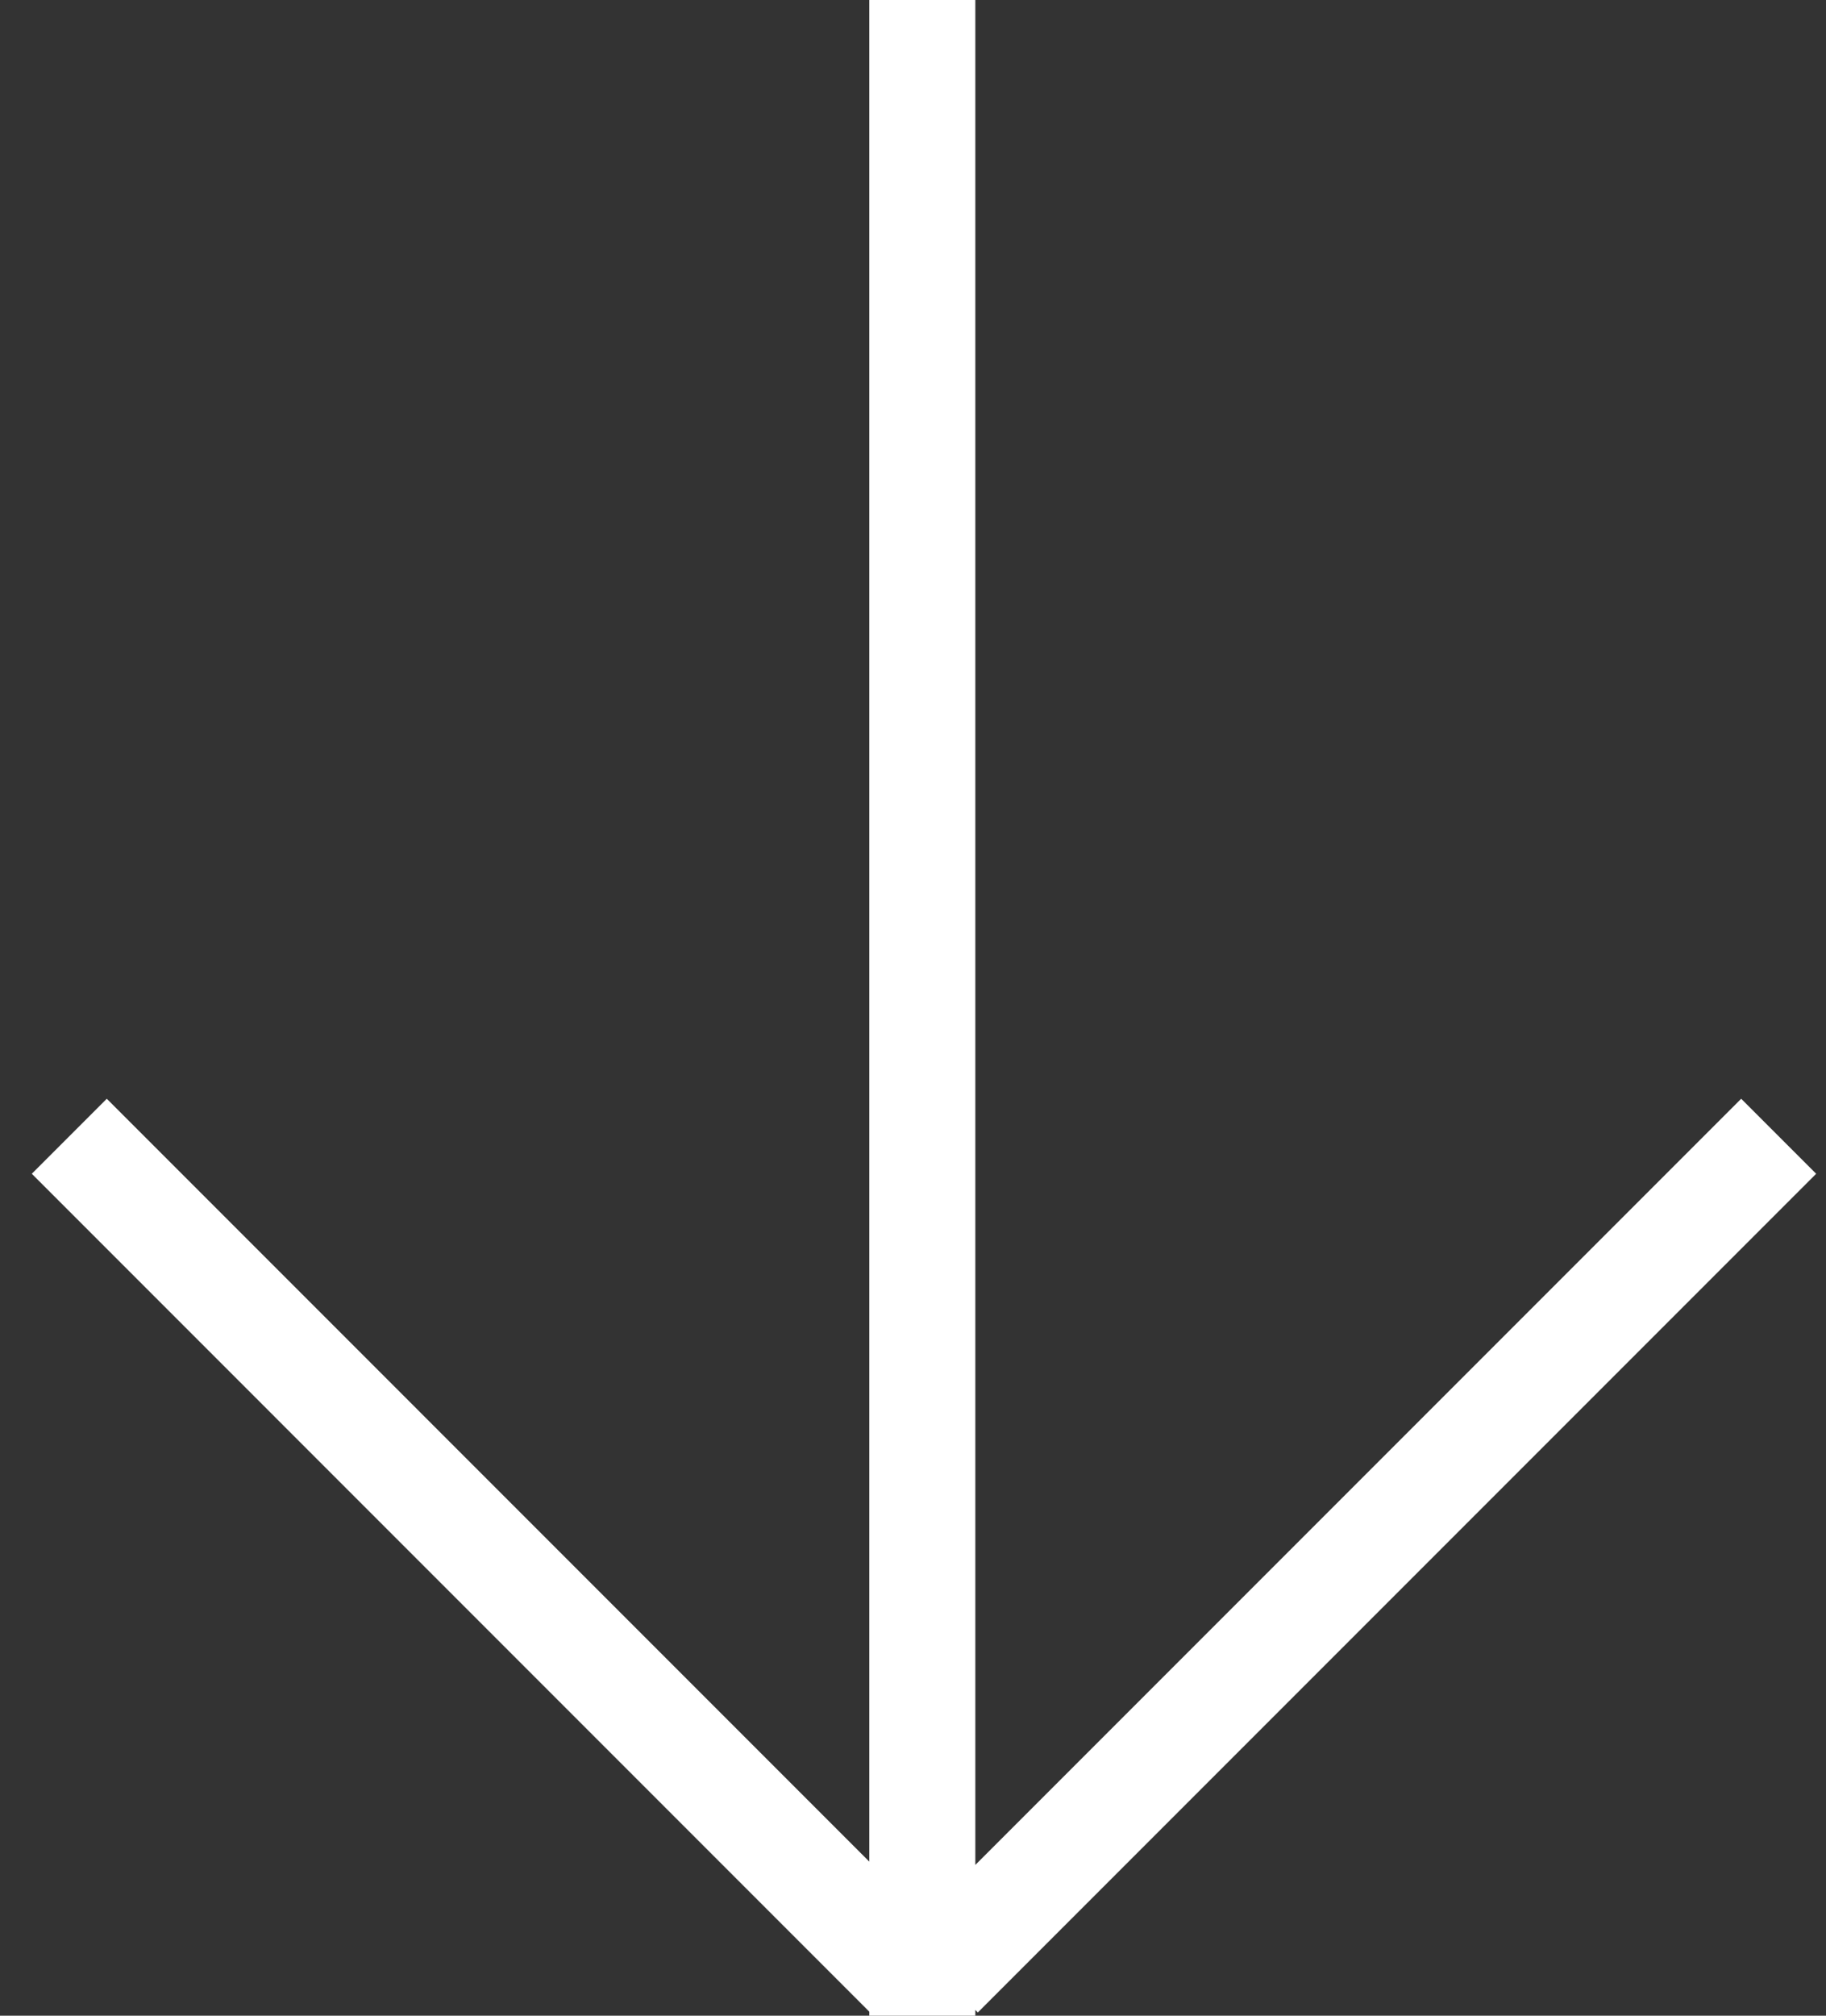 <svg width="29" height="32" viewBox="0 0 29 32" fill="none" xmlns="http://www.w3.org/2000/svg">
<rect x="0" y="0" width="29" height="32" fill="#333333" stroke="none"/>
<path fill-rule="evenodd" clip-rule="evenodd" d="M27.653 17.443L15.49 29.606L15.49 -5.83694e-07L13.806 -6.57313e-07L13.806 29.554L1.696 17.443L0.505 18.634L13.806 31.936L13.806 32L15.49 32L15.49 31.908L15.53 31.948L28.844 18.634L27.653 17.443Z" fill="white"/>
</svg>
